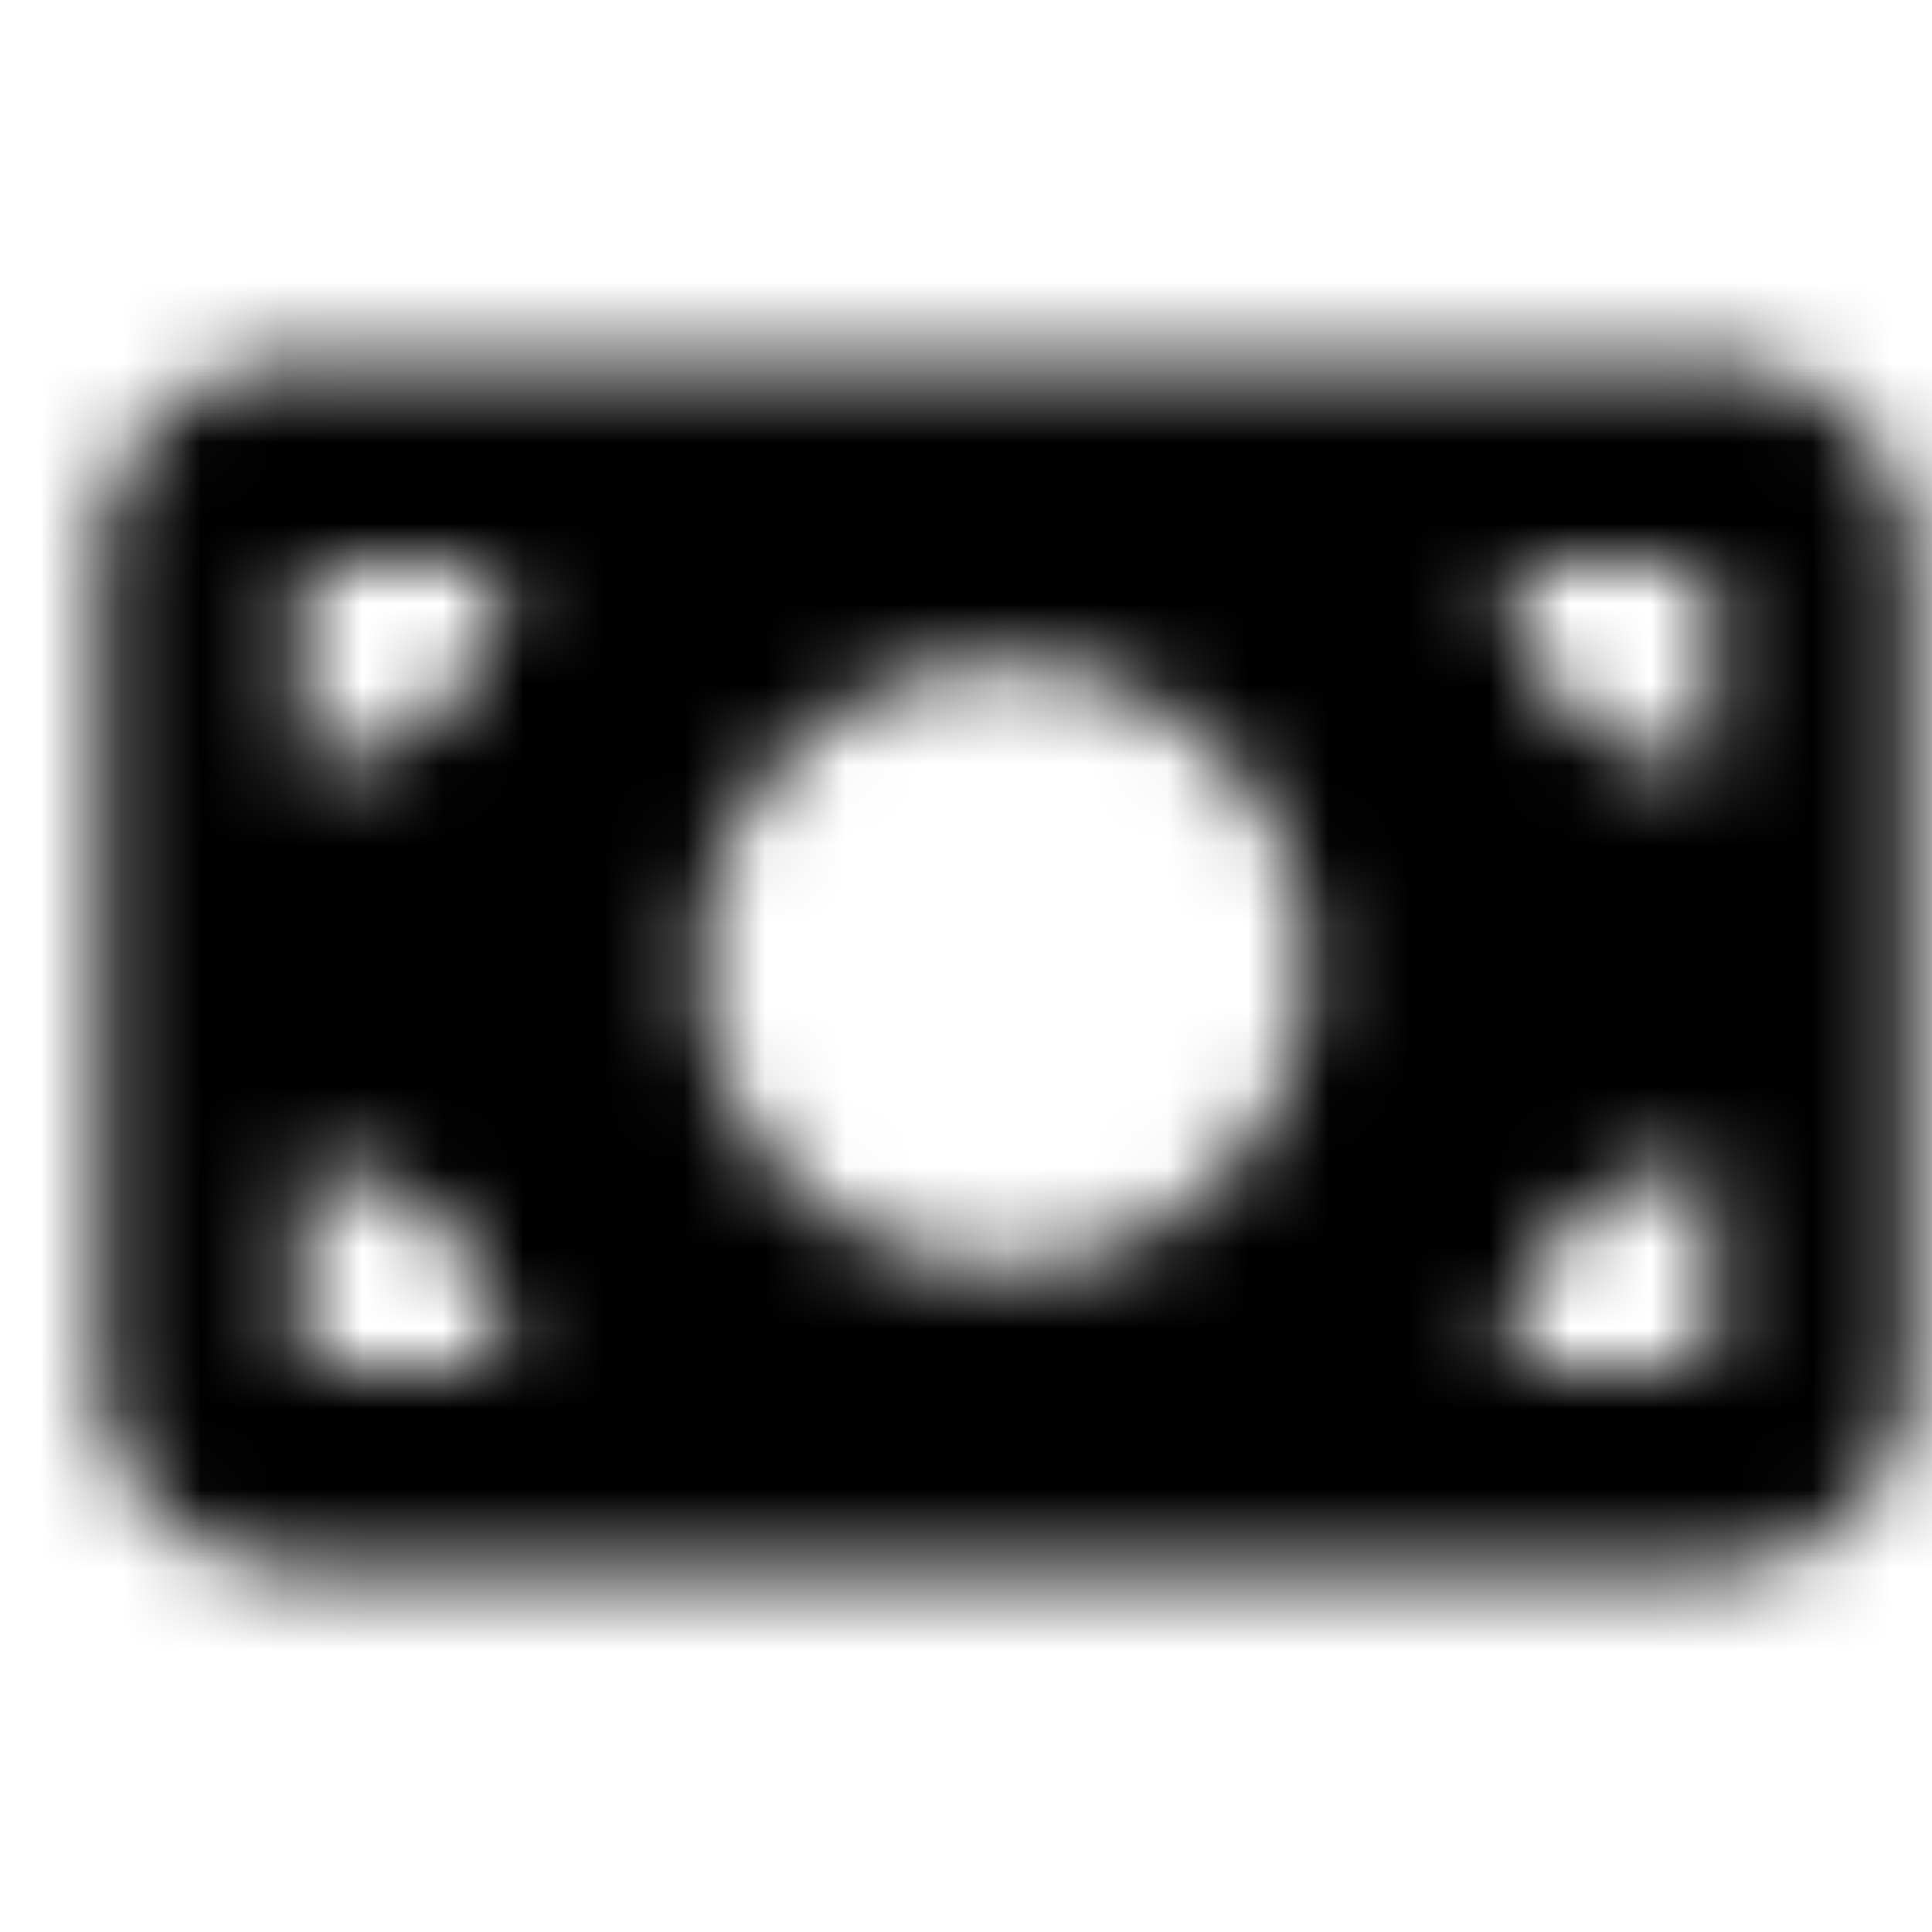 <svg xmlns="http://www.w3.org/2000/svg" width="24" height="24" fill="currentColor" class="icon-money-bill-solid" viewBox="0 0 24 24">
  <mask id="a" width="23" height="16" x="1" y="4" maskUnits="userSpaceOnUse" style="mask-type:alpha">
    <path d="M3.75 4.5h17.5c1.367 0 2.5 1.133 2.5 2.5v10c0 1.406-1.133 2.5-2.5 2.5H3.75a2.47 2.47 0 0 1-2.5-2.5V7c0-1.367 1.094-2.5 2.5-2.5M6.25 17c0-1.367-1.133-2.5-2.5-2.5V17zm-2.5-7.5c1.367 0 2.5-1.094 2.5-2.5h-2.5zm15 7.5h2.5v-2.5a2.49 2.49 0 0 0-2.5 2.5m2.5-7.5V7h-2.5c0 1.406 1.094 2.5 2.5 2.5M12.5 8.25c-1.367 0-2.578.742-3.281 1.875-.664 1.172-.664 2.617 0 3.75.703 1.172 1.914 1.875 3.281 1.875 1.328 0 2.54-.703 3.242-1.875.664-1.133.664-2.578 0-3.75C15.04 8.992 13.828 8.25 12.5 8.25"/>
  </mask>
  <g mask="url(#a)">
    <path d="M0 0h24v24H0z"/>
  </g>
</svg>